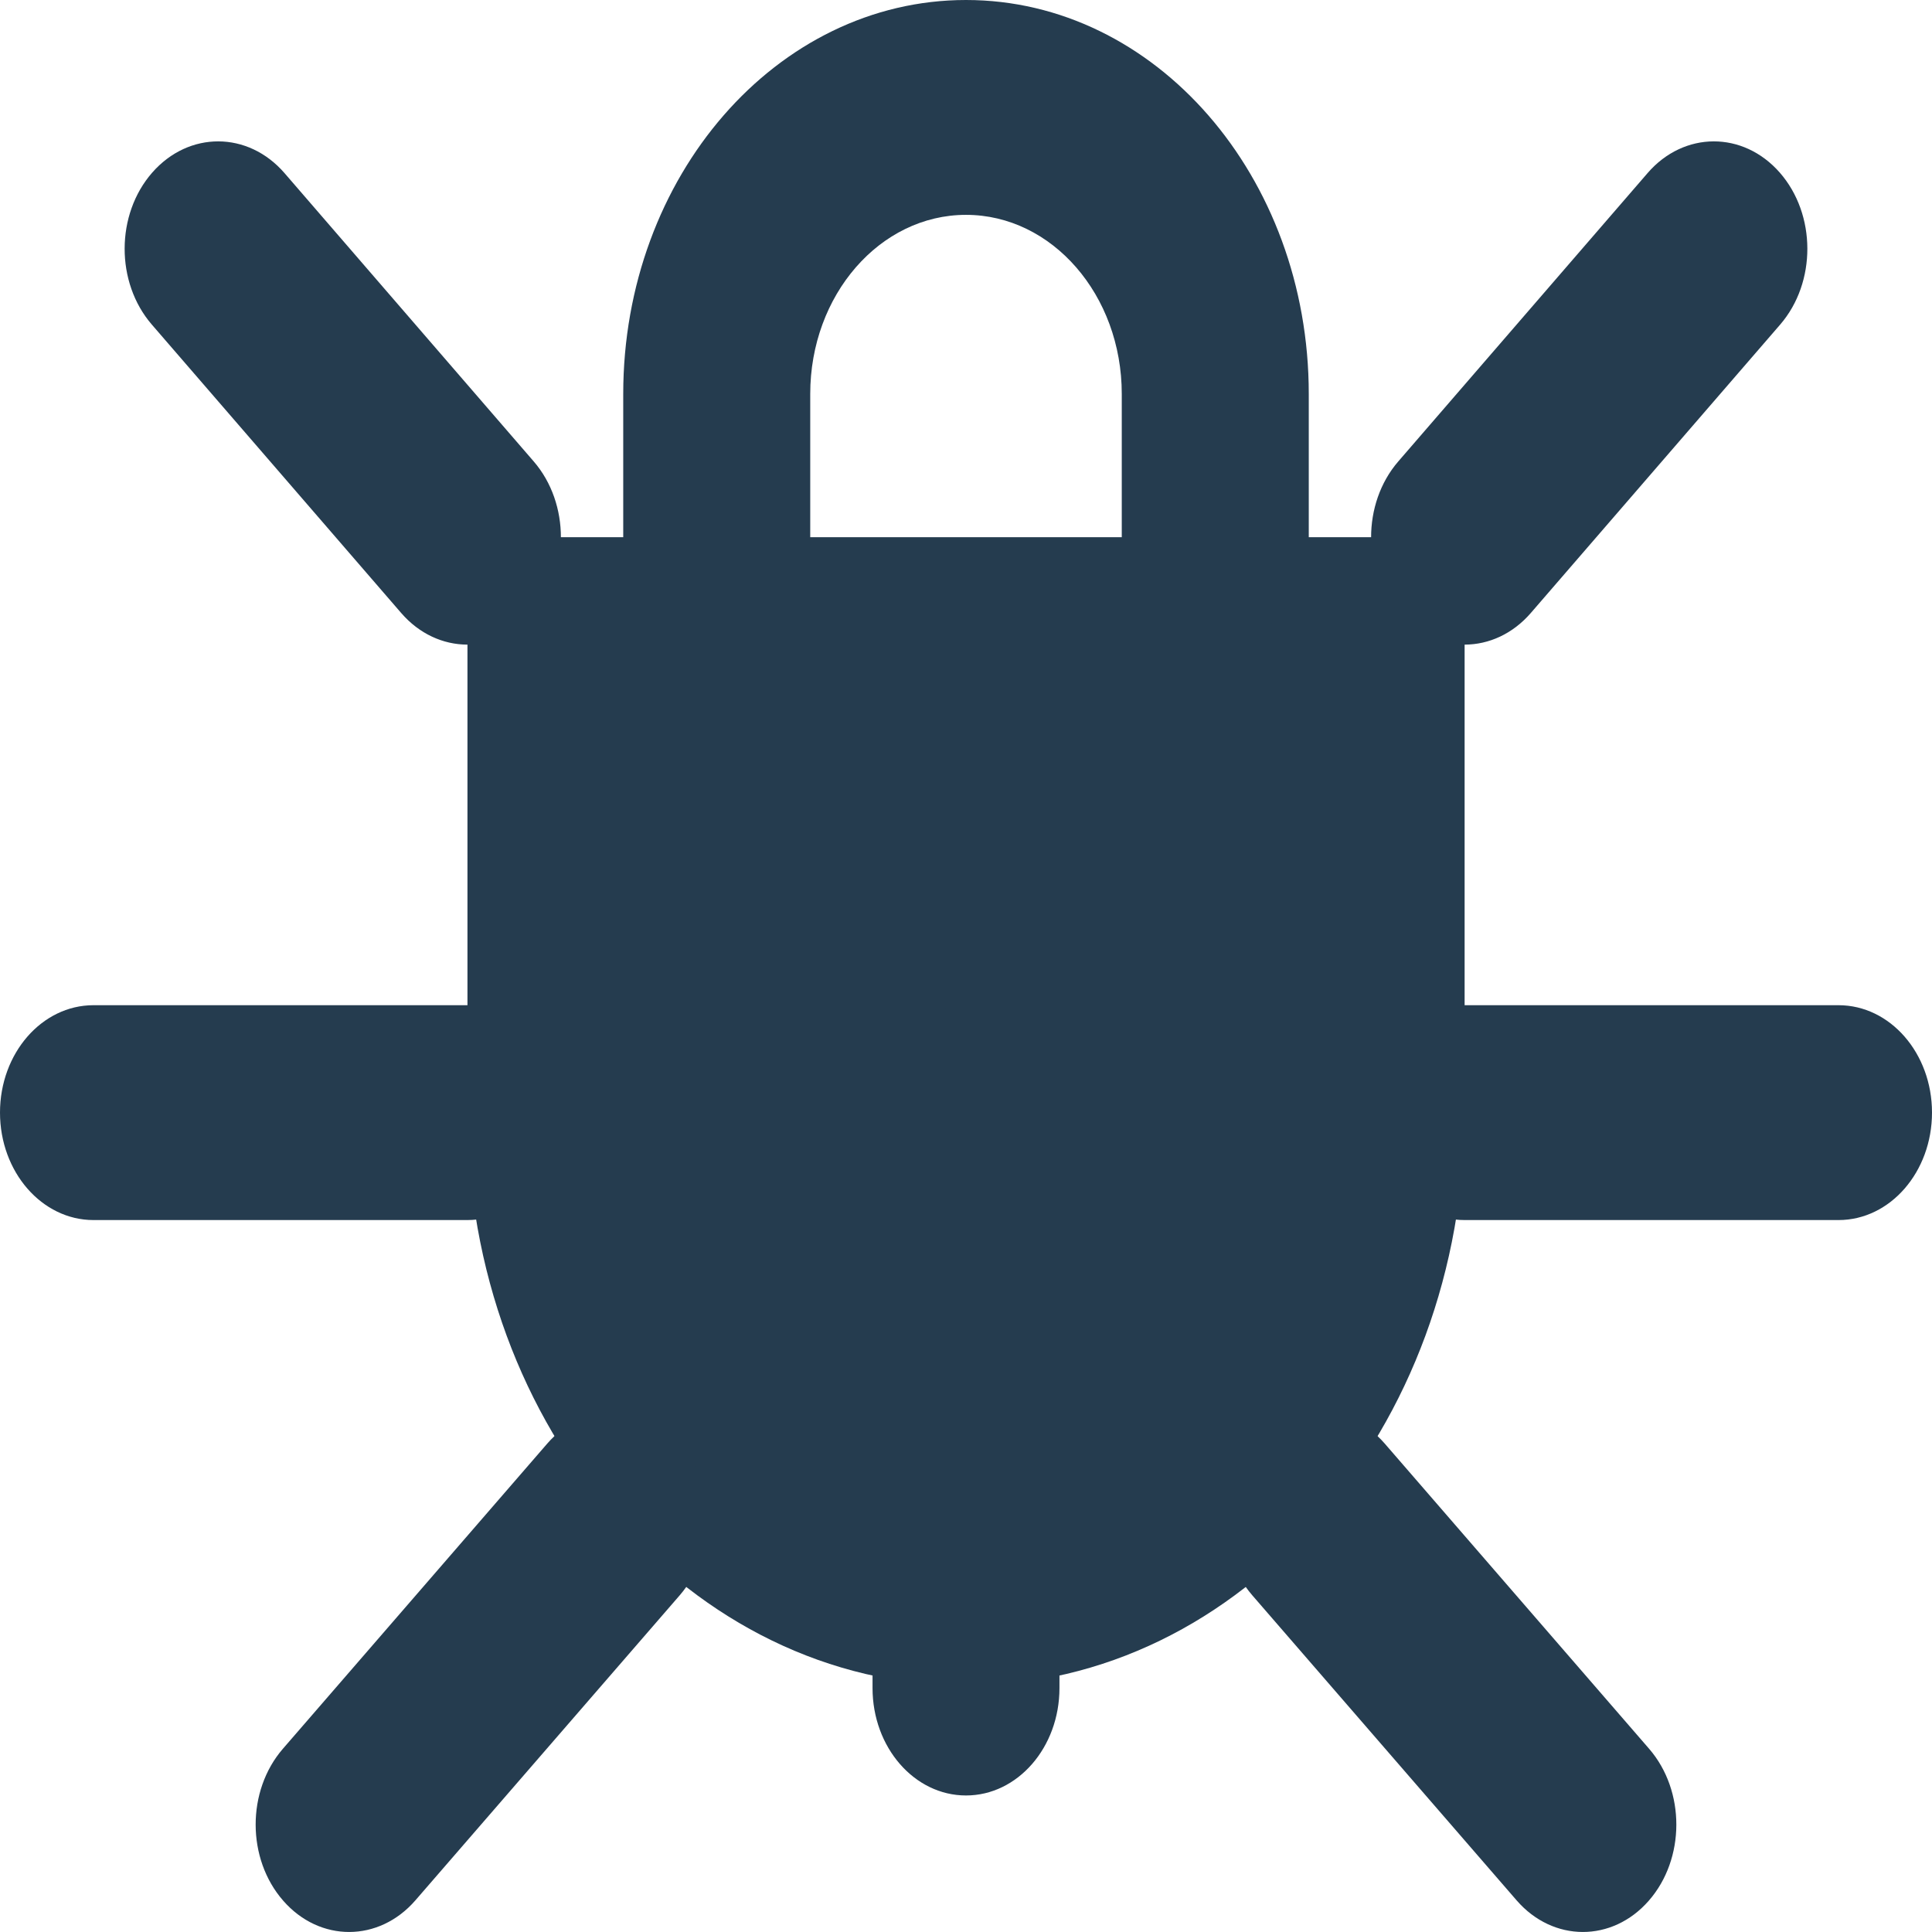 <svg width="24" height="24" viewBox="0 0 24 24" fill="none" xmlns="http://www.w3.org/2000/svg">
<path fill-rule="evenodd" clip-rule="evenodd" d="M5.807 6.673V13.821C5.807 17.752 8.58 20.939 12 20.939C15.421 20.939 18.194 17.752 18.194 13.821V6.673H5.807Z" fill="#253C4F"/>
<path d="M7.742 6.673C7.742 7.41 8.262 8.008 8.903 8.008C9.545 8.008 10.065 7.41 10.065 6.673H7.742ZM13.935 6.673C13.935 7.41 14.455 8.008 15.097 8.008C15.738 8.008 16.258 7.41 16.258 6.673H13.935ZM13.161 13.821C13.161 13.084 12.641 12.487 12 12.487C11.359 12.487 10.839 13.084 10.839 13.821H13.161ZM10.839 20.97C10.839 21.707 11.359 22.304 12 22.304C12.641 22.304 13.161 21.707 13.161 20.97H10.839ZM1.161 12.487C0.52 12.487 0 13.084 0 13.821C0 14.558 0.52 15.156 1.161 15.156V12.487ZM5.806 15.156C6.448 15.156 6.968 14.558 6.968 13.821C6.968 13.084 6.448 12.487 5.806 12.487V15.156ZM3.534 2.15C3.081 1.627 2.346 1.625 1.891 2.144C1.436 2.664 1.434 3.509 1.886 4.032L3.534 2.15ZM4.983 7.614C5.435 8.137 6.17 8.139 6.625 7.62C7.08 7.1 7.082 6.255 6.63 5.732L4.983 7.614ZM8.444 19.817C8.897 19.294 8.895 18.449 8.441 17.929C7.986 17.409 7.251 17.411 6.798 17.933L8.444 19.817ZM3.514 21.724C3.062 22.246 3.063 23.091 3.518 23.611C3.972 24.131 4.707 24.129 5.16 23.607L3.514 21.724ZM22.839 15.156C23.48 15.156 24 14.558 24 13.821C24 13.084 23.48 12.487 22.839 12.487V15.156ZM18.194 12.487C17.552 12.487 17.032 13.084 17.032 13.821C17.032 14.558 17.552 15.156 18.194 15.156V12.487ZM22.114 4.032C22.566 3.509 22.564 2.664 22.109 2.144C21.654 1.625 20.919 1.627 20.467 2.15L22.114 4.032ZM17.37 5.732C16.918 6.255 16.92 7.1 17.375 7.62C17.83 8.139 18.565 8.137 19.017 7.614L17.37 5.732ZM17.202 17.933C16.749 17.411 16.014 17.409 15.559 17.929C15.105 18.449 15.103 19.294 15.556 19.817L17.202 17.933ZM18.84 23.607C19.293 24.129 20.028 24.131 20.482 23.611C20.937 23.091 20.938 22.246 20.486 21.724L18.84 23.607ZM10.065 6.673V4.894H7.742V6.673H10.065ZM10.065 4.894C10.065 3.665 10.931 2.669 12 2.669V0C9.648 0 7.742 2.191 7.742 4.894H10.065ZM12 2.669C13.069 2.669 13.935 3.665 13.935 4.894H16.258C16.258 2.191 14.352 0 12 0V2.669ZM13.935 4.894V6.673H16.258V4.894H13.935ZM10.839 13.821V20.97H13.161V13.821H10.839ZM1.161 15.156H5.806V12.487H1.161V15.156ZM1.886 4.032L4.983 7.614L6.63 5.732L3.534 2.15L1.886 4.032ZM6.798 17.933L3.514 21.724L5.16 23.607L8.444 19.817L6.798 17.933ZM22.839 12.487H18.194V15.156H22.839V12.487ZM20.467 2.15L17.37 5.732L19.017 7.614L22.114 4.032L20.467 2.15ZM15.556 19.817L18.84 23.607L20.486 21.724L17.202 17.933L15.556 19.817Z" fill="#253C4F"/>
</svg>
